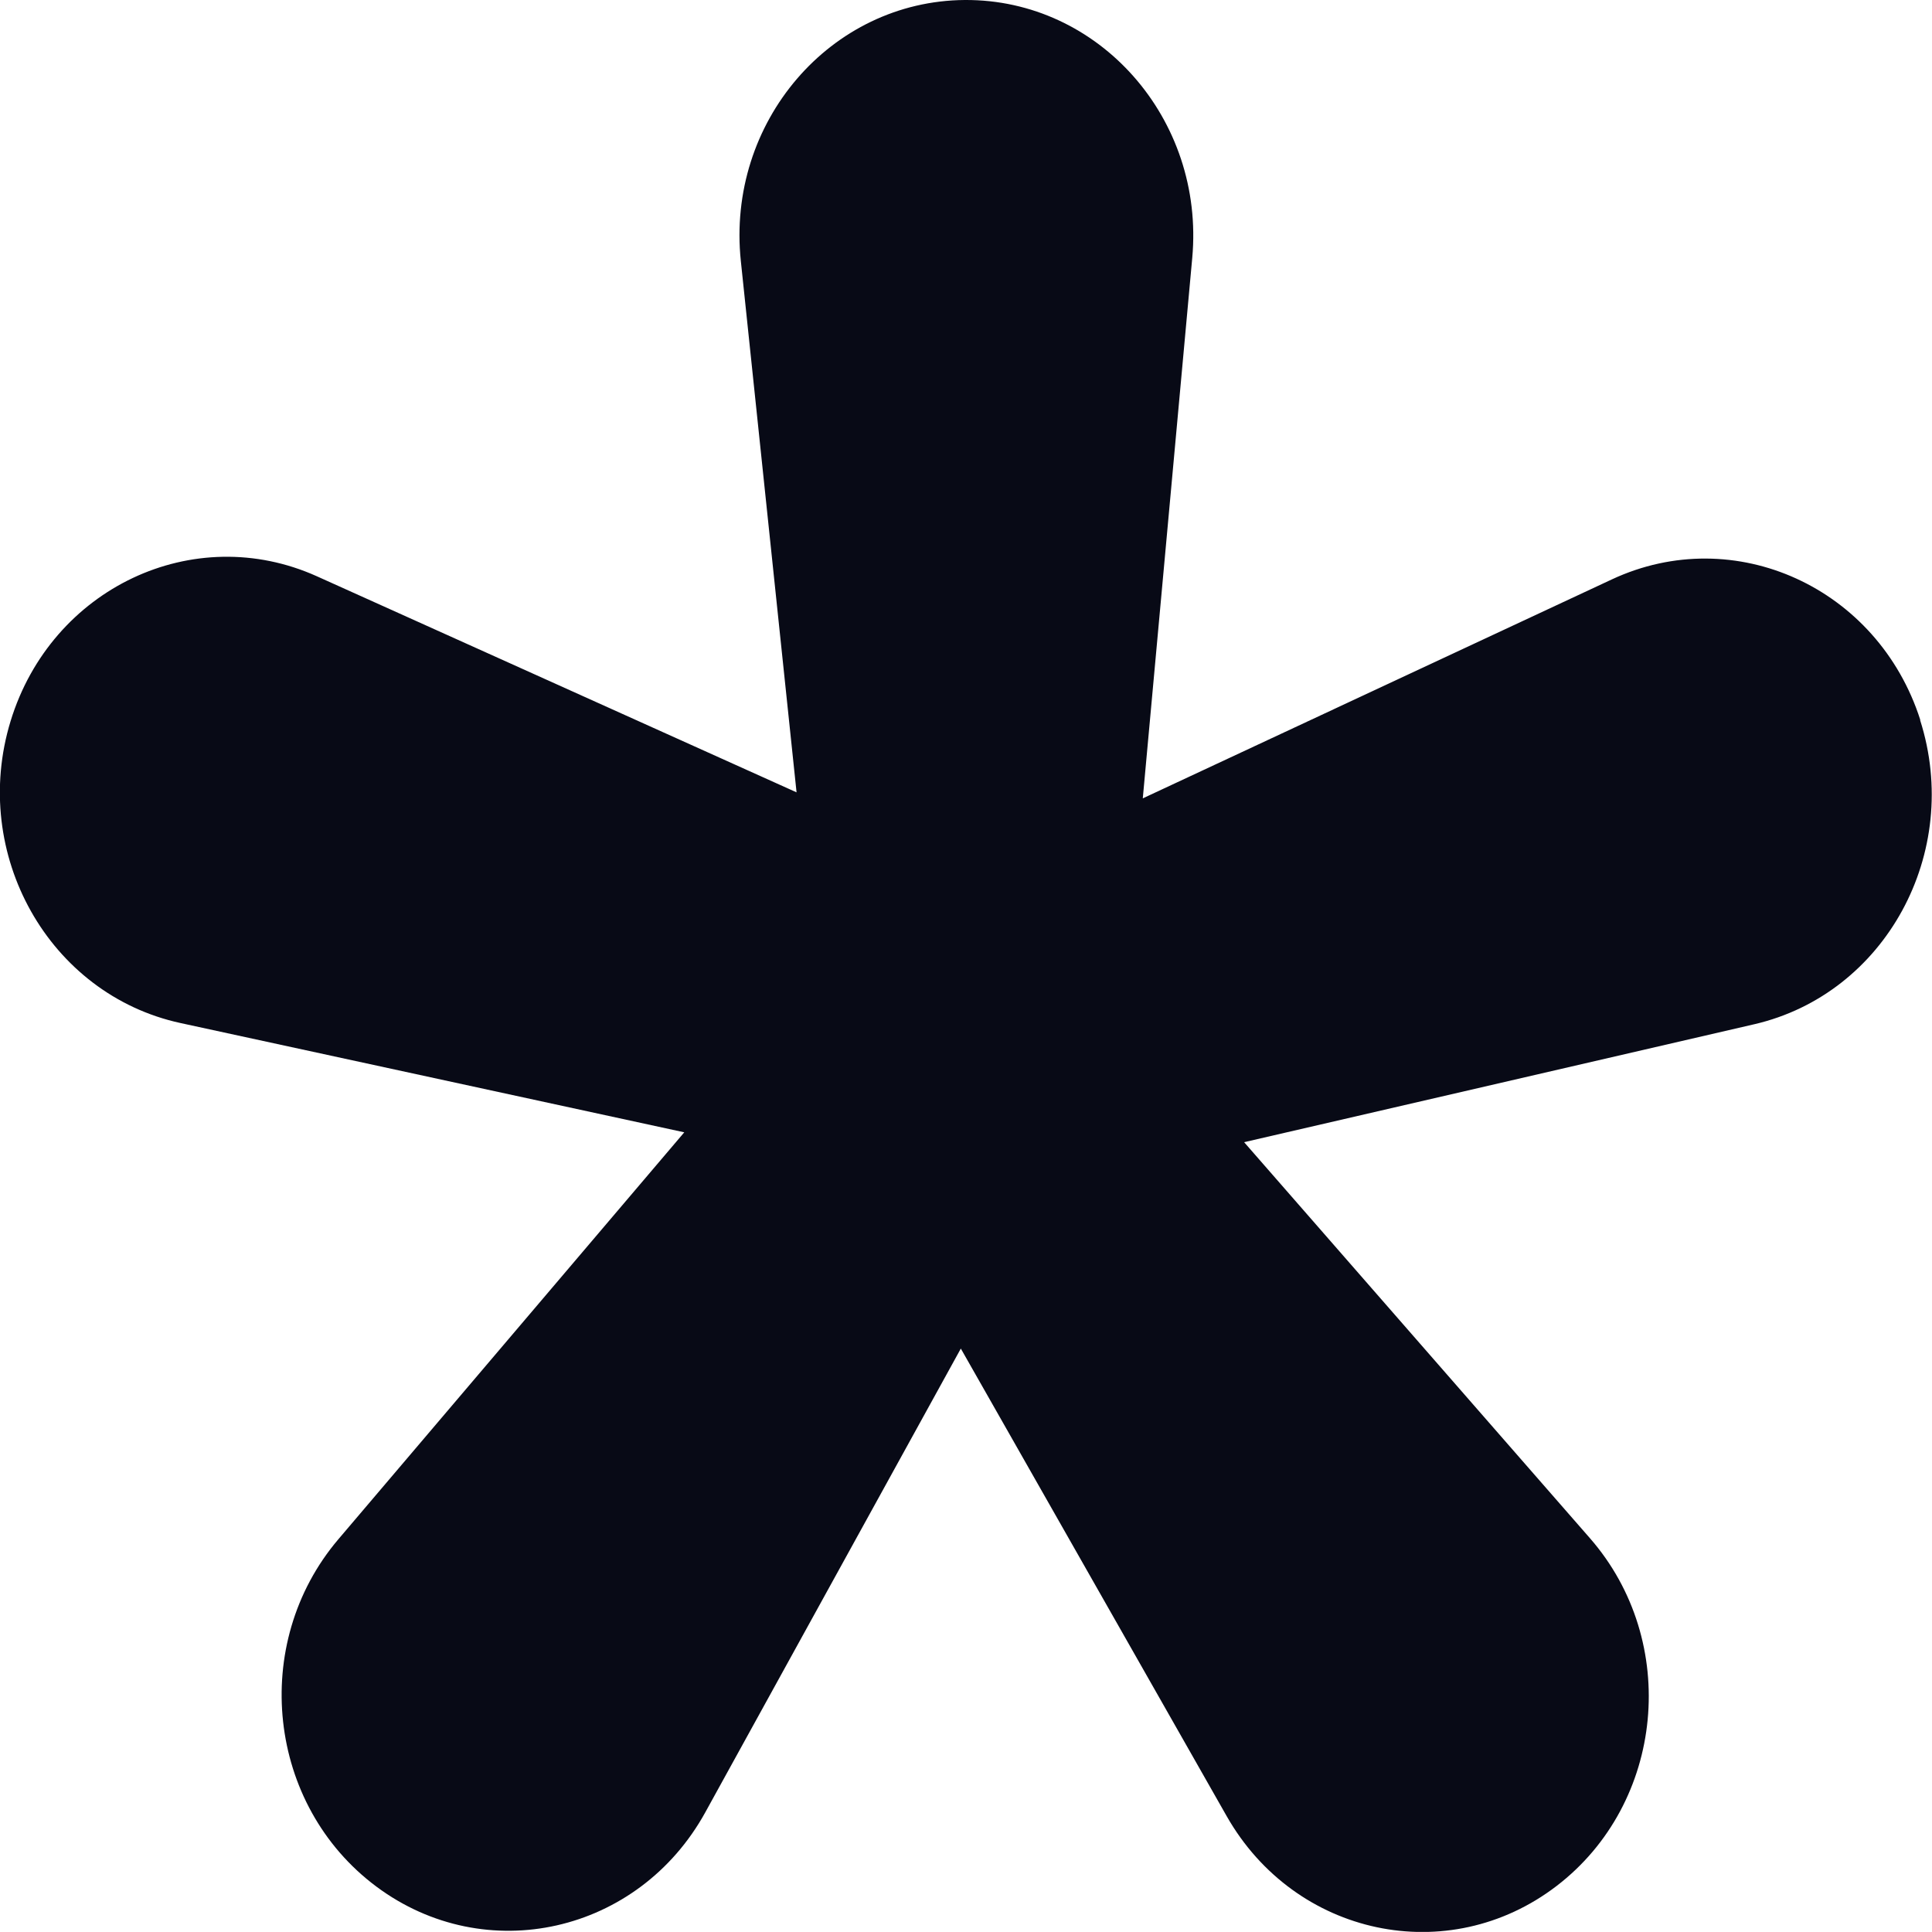 <?xml version="1.0" encoding="UTF-8"?>
<svg id="Layer_2" data-name="Layer 2" xmlns="http://www.w3.org/2000/svg" viewBox="0 0 160.54 160.53">
  <defs>
    <style>
      .cls-1 {
        fill: #080a16;
      }
    </style>
  </defs>
  <g id="Calque_1" data-name="Calque 1">
    <path id="flower_05" data-name="flower 05" class="cls-1" d="M159.57,59.83h0c-3.52-11.01-15.43-16.44-25.62-11.69l-38.99,18.2,4.11-44.91C100.12,9.89,91.34-.07,80.17,0h0c-11.17.08-19.82,10.16-18.61,21.69l4.63,44.15-39.85-17.95c-10.25-4.62-22.08.98-25.46,12.03-3.38,11.05,3.19,22.72,14.12,25.09l41.86,9.08-28.74,33.81c-7.39,8.69-5.92,22.11,3.16,28.87,9.08,6.76,21.79,3.88,27.33-6.18l21.23-38.53,22.09,38.85c5.68,9.99,18.42,12.69,27.41,5.81,8.99-6.88,10.28-20.32,2.77-28.91l-28.73-32.9,42.39-9.8c10.9-2.52,17.3-14.27,13.78-25.28Z"/>
  </g>
</svg>